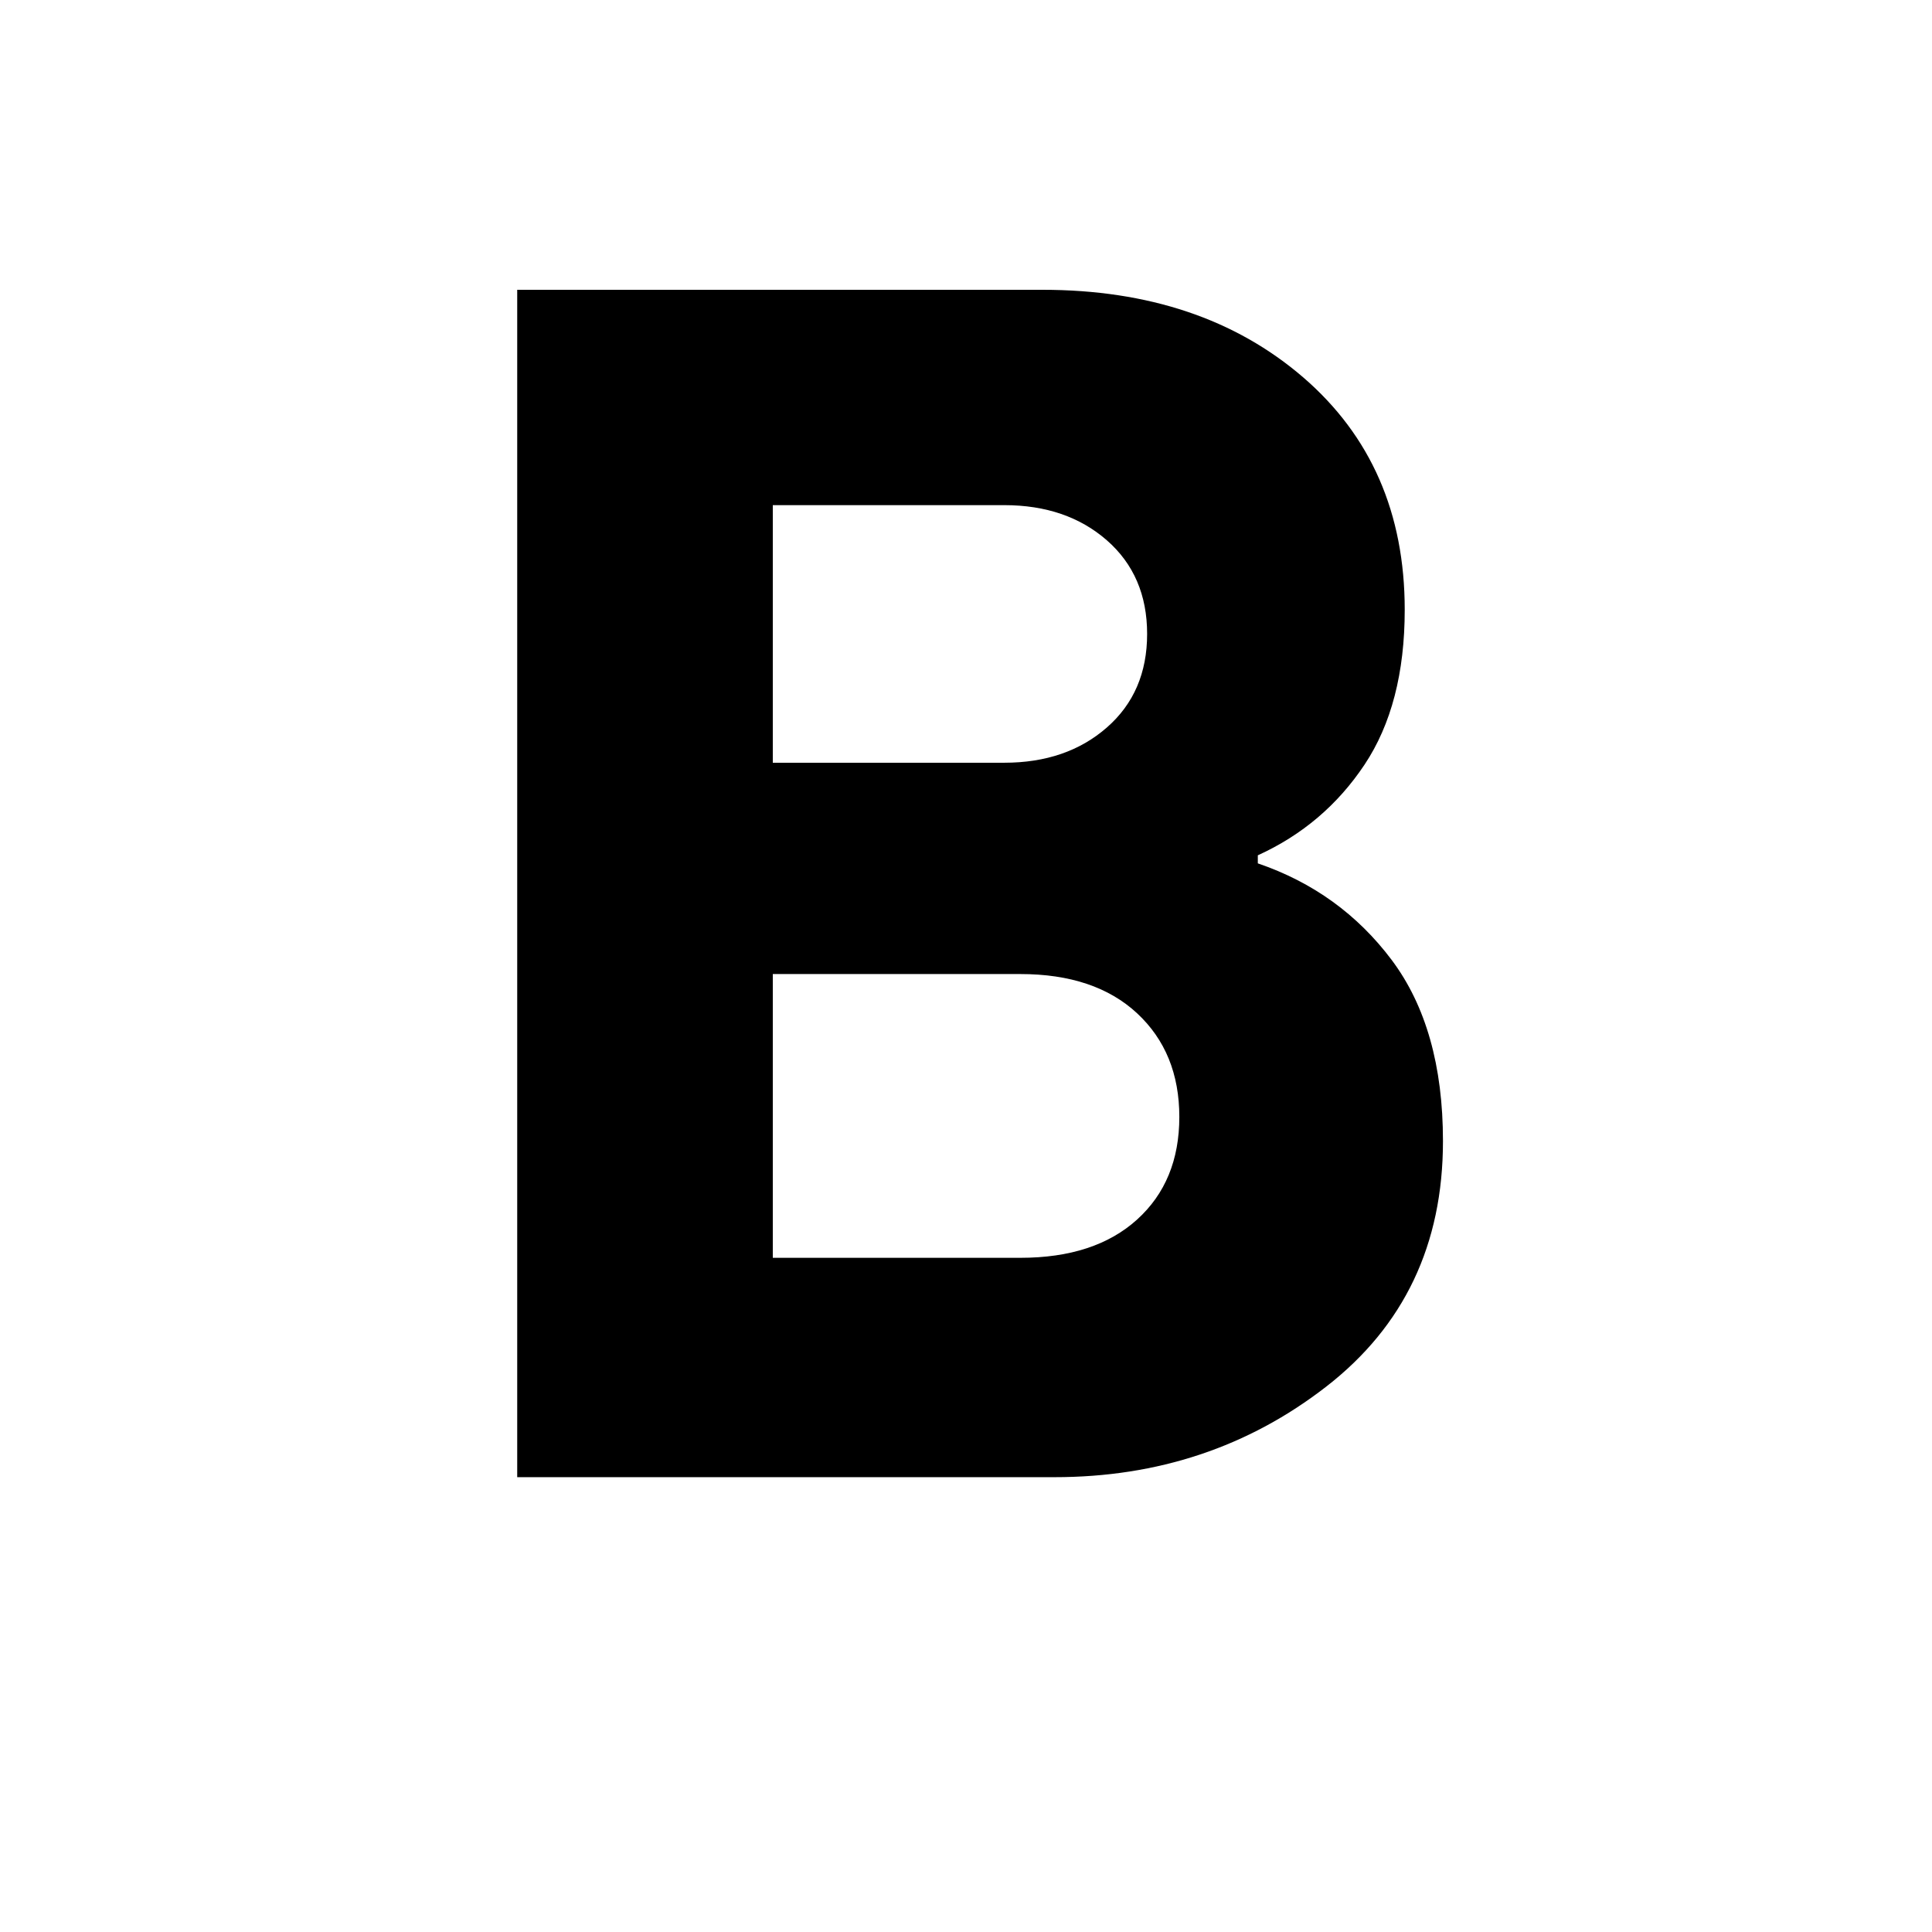 <svg xmlns="http://www.w3.org/2000/svg" height="24" width="24"><path d="M6.425 18.35V3.6h6.525q1.975 0 3.238 1.087 1.262 1.088 1.262 2.888 0 1.175-.5 1.925t-1.325 1.125v.1q1.025.35 1.663 1.2.637.85.637 2.25 0 1.925-1.45 3.05-1.45 1.125-3.375 1.125ZM9.6 9.475h2.875q.775 0 1.275-.438.5-.437.5-1.162 0-.725-.5-1.163-.5-.437-1.275-.437H9.6Zm0 6.15h3.075q.925 0 1.45-.475.525-.475.525-1.275 0-.8-.525-1.288-.525-.487-1.45-.487H9.6Z"/></svg>